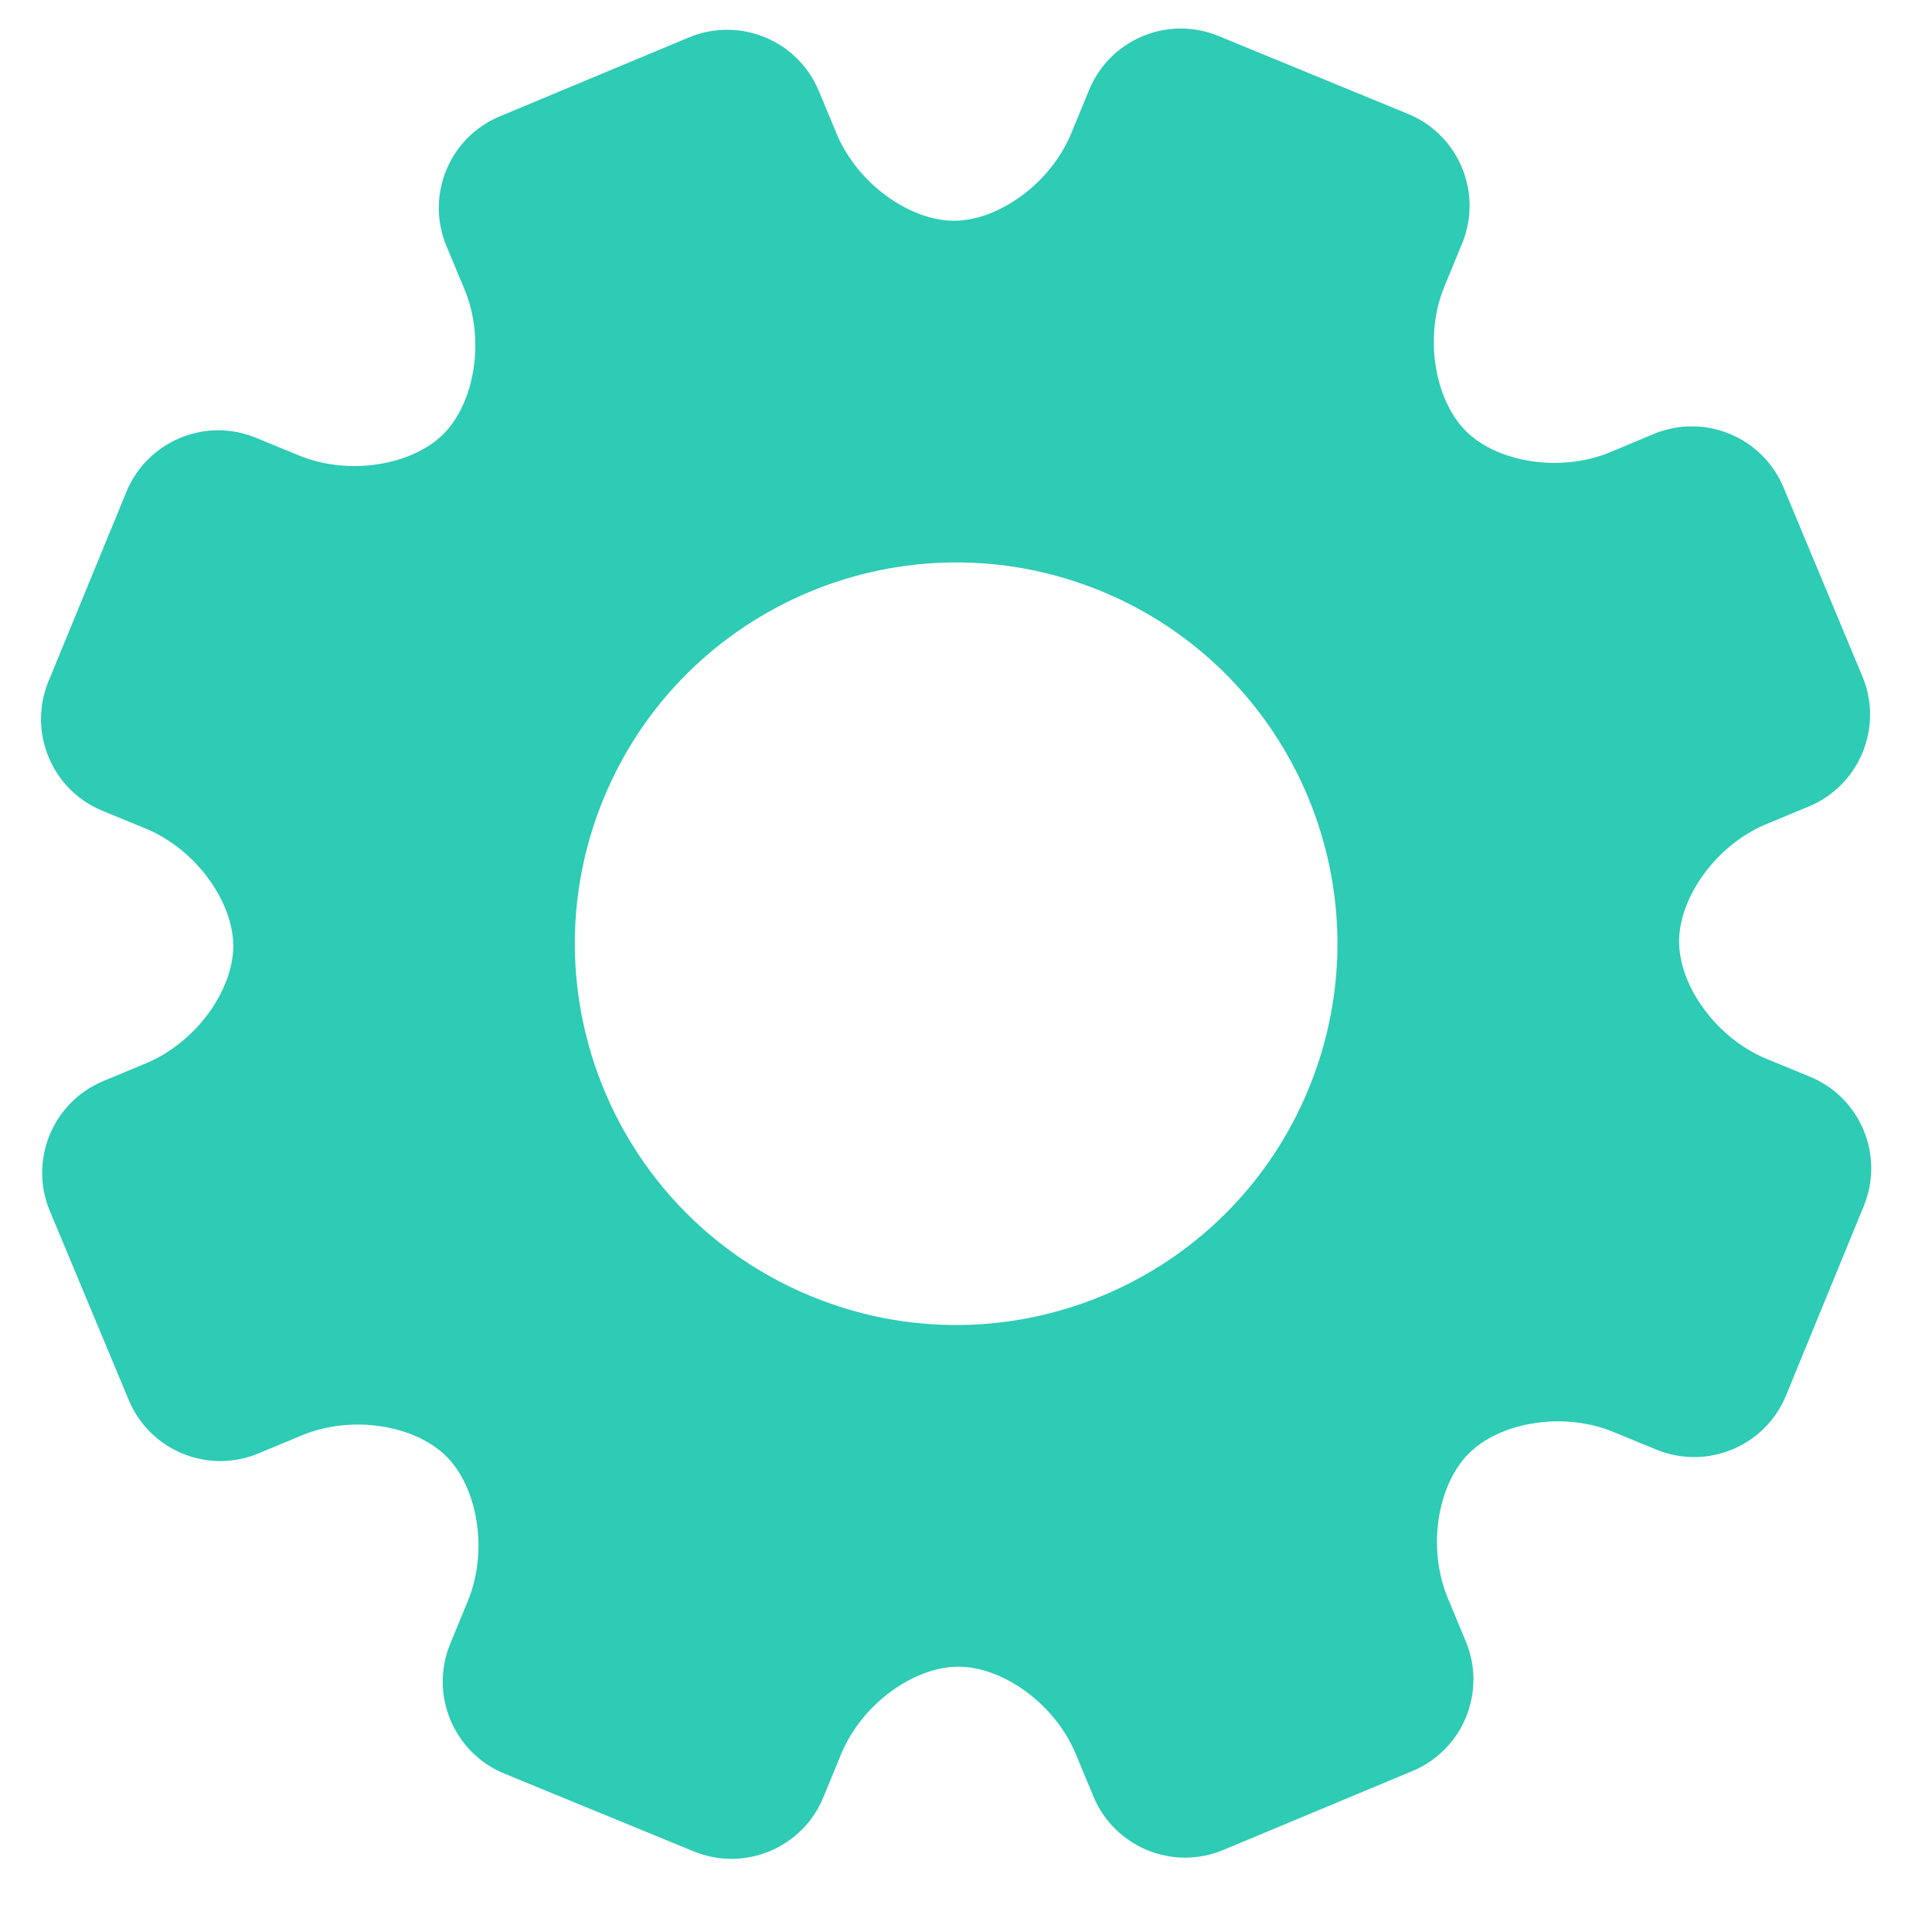 <svg width="19" height="19" viewBox="0 0 19 19" fill="none" xmlns="http://www.w3.org/2000/svg">
<path d="M17.564 13.725L18.329 11.861C18.534 11.363 18.297 10.793 17.798 10.588L17.375 10.414C16.876 10.209 16.514 9.694 16.513 9.262C16.511 8.831 16.871 8.313 17.368 8.106L17.791 7.93C18.288 7.722 18.523 7.15 18.316 6.653L17.54 4.794C17.332 4.296 16.76 4.061 16.263 4.268L15.84 4.445C15.343 4.653 14.723 4.545 14.417 4.24C14.111 3.935 14 3.316 14.205 2.817L14.379 2.395C14.584 1.896 14.346 1.325 13.847 1.12L11.983 0.354C11.485 0.149 10.915 0.387 10.71 0.886L10.536 1.309C10.331 1.808 9.816 2.17 9.384 2.171C8.953 2.172 8.436 1.813 8.228 1.316L8.052 0.893C7.845 0.396 7.273 0.161 6.775 0.368L4.916 1.144C4.418 1.351 4.183 1.923 4.391 2.421L4.567 2.843C4.775 3.341 4.667 3.961 4.362 4.267C4.057 4.573 3.438 4.684 2.94 4.479L2.516 4.305C2.018 4.1 1.448 4.339 1.243 4.837L0.477 6.7C0.271 7.199 0.51 7.769 1.008 7.974L1.432 8.148C1.93 8.354 2.292 8.868 2.294 9.3C2.295 9.732 1.935 10.248 1.438 10.456L1.015 10.632C0.517 10.84 0.283 11.412 0.49 11.909L1.266 13.768C1.474 14.266 2.045 14.501 2.543 14.293L2.966 14.117C3.463 13.909 4.083 14.017 4.389 14.322C4.695 14.626 4.806 15.246 4.601 15.745L4.427 16.167C4.223 16.666 4.461 17.237 4.959 17.442L6.822 18.207C7.321 18.412 7.892 18.174 8.097 17.676L8.271 17.253C8.476 16.754 8.99 16.392 9.422 16.391C9.854 16.389 10.37 16.748 10.578 17.246L10.754 17.669C10.962 18.166 11.533 18.401 12.031 18.193L13.89 17.417C14.388 17.21 14.622 16.638 14.415 16.141L14.239 15.718C14.031 15.22 14.139 14.6 14.444 14.295C14.748 13.989 15.368 13.877 15.866 14.082L16.289 14.256C16.788 14.461 17.359 14.223 17.564 13.725ZM7.978 12.748C6.063 11.961 5.149 9.77 5.935 7.856C6.723 5.941 8.913 5.027 10.829 5.813C12.743 6.601 13.658 8.791 12.87 10.706C12.083 12.621 9.893 13.536 7.978 12.748Z" fill="#2ECBB5"/>
</svg>

